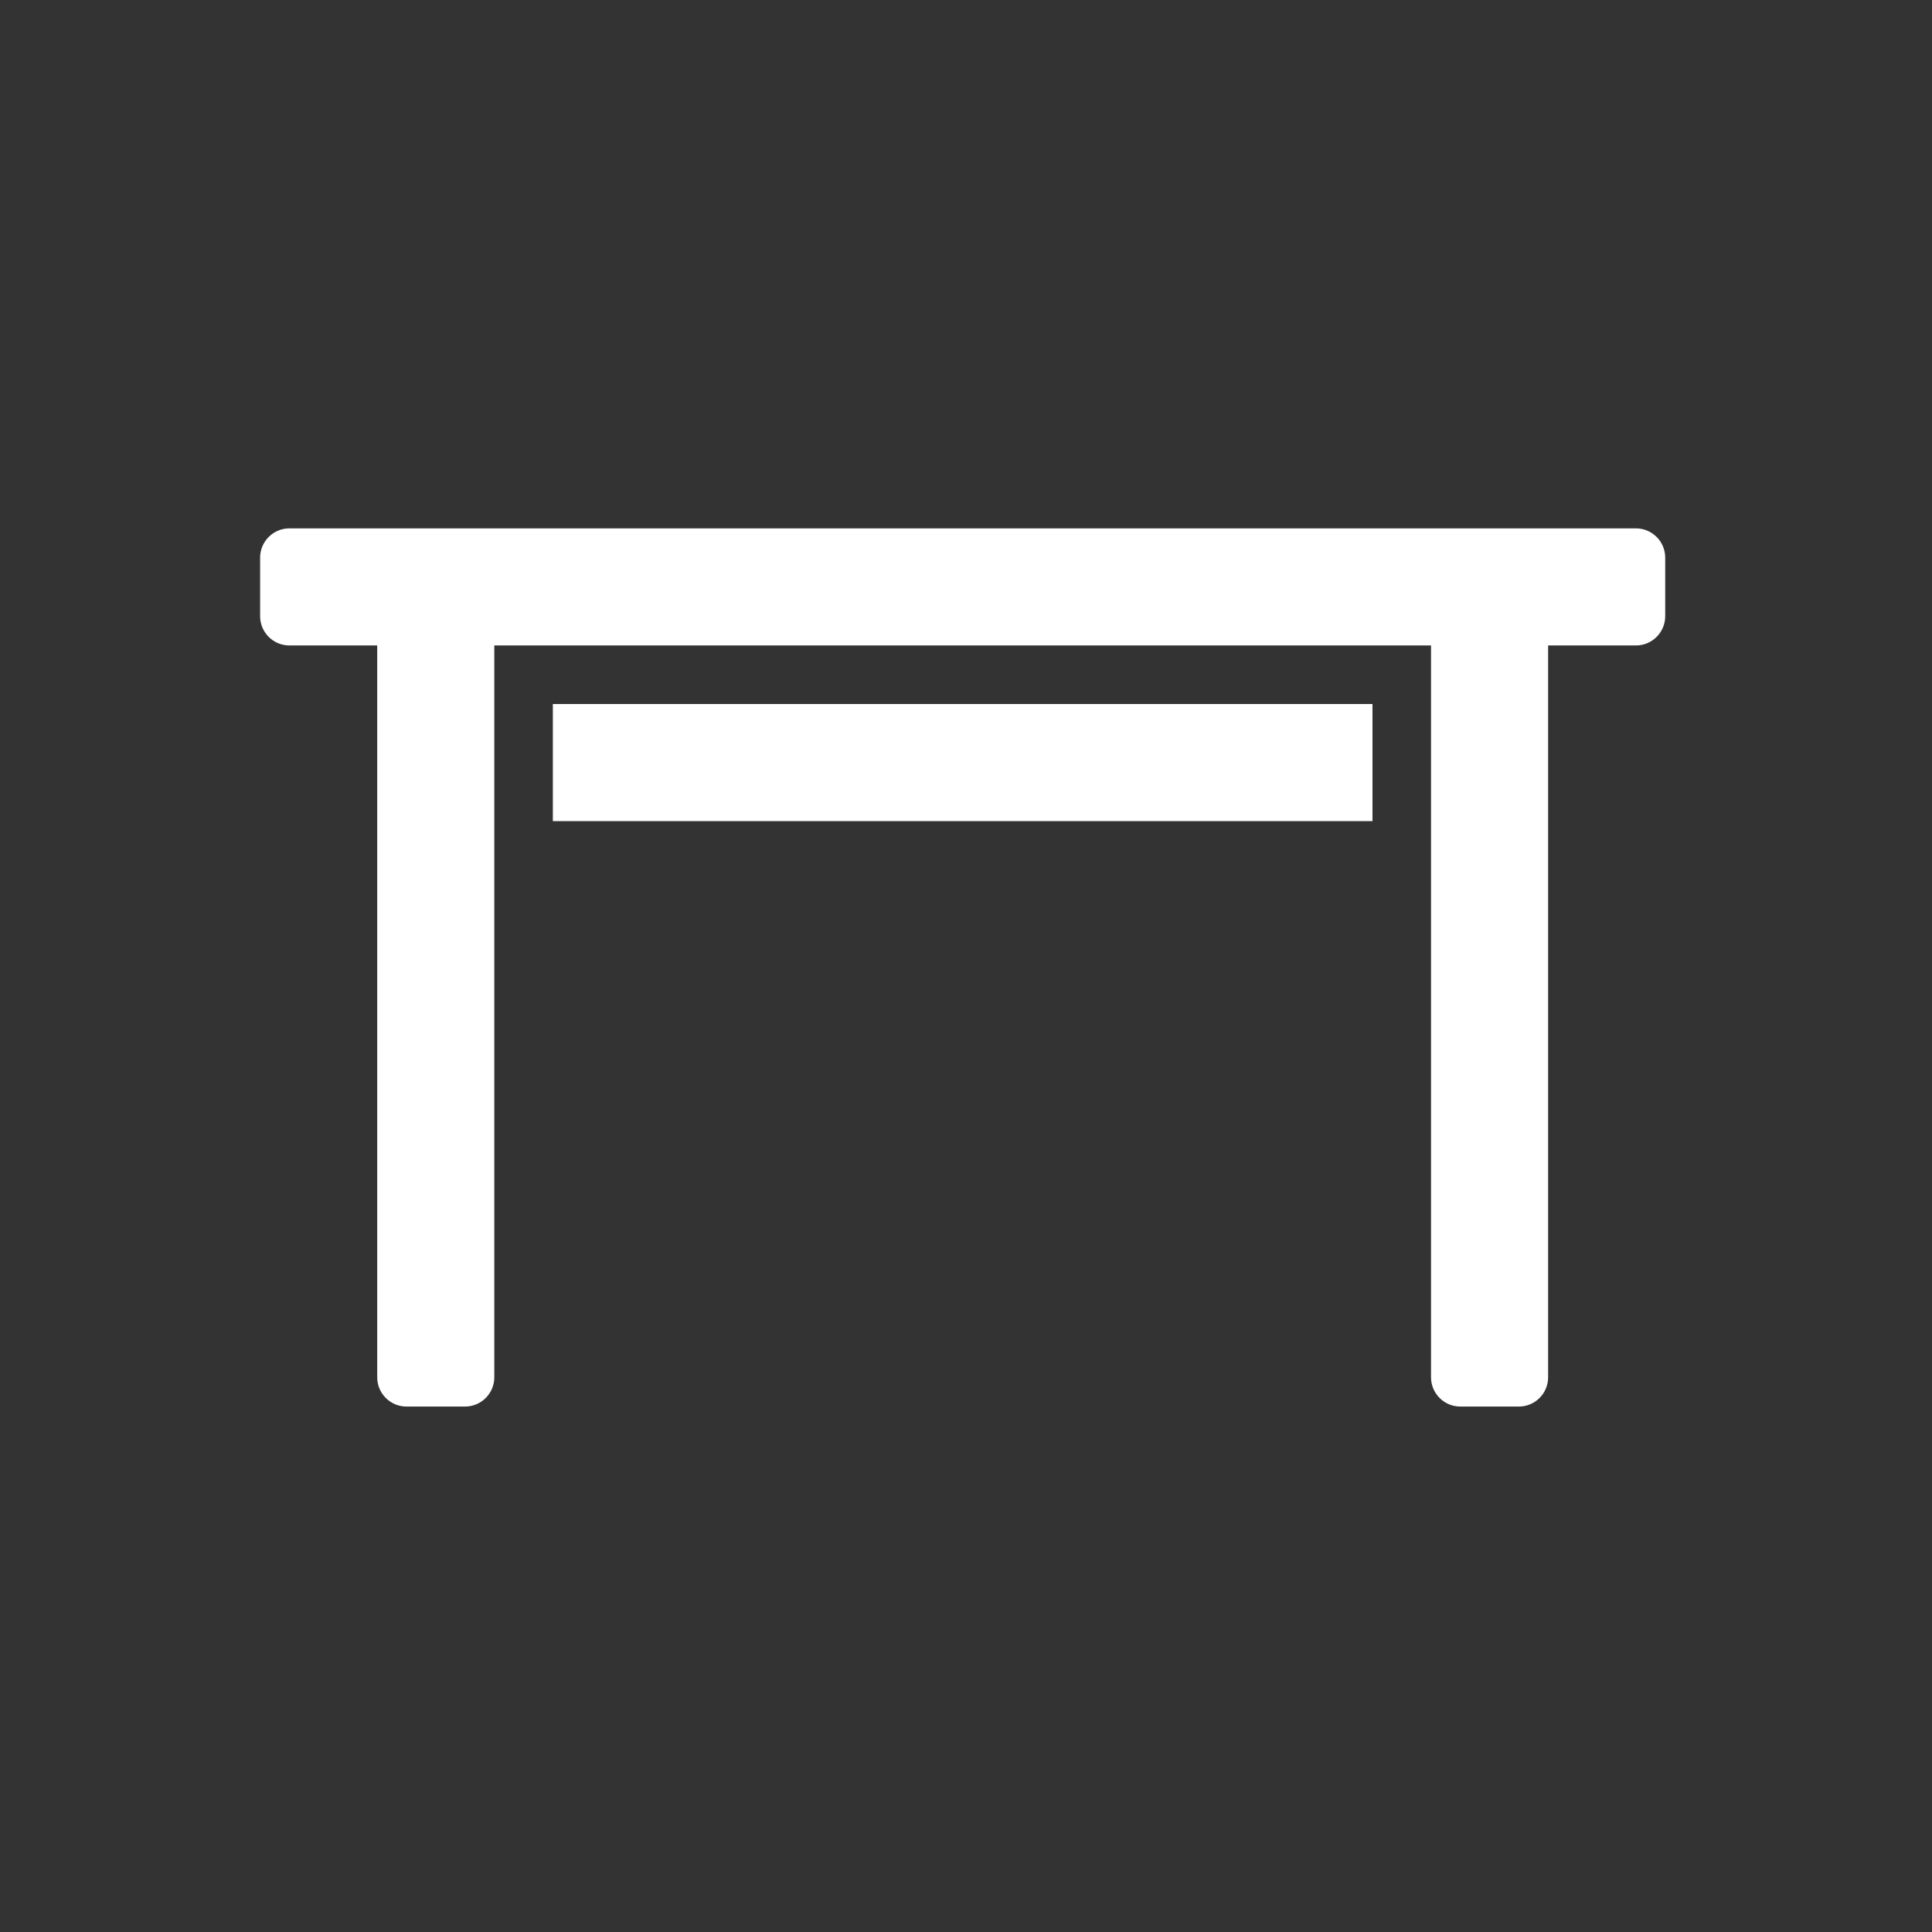 <svg width="33" height="33" viewBox="0 0 33 33" fill="none" xmlns="http://www.w3.org/2000/svg">
<rect x="0" y="0" width="33" height="33" fill="#333333" stroke="none"/>
<path fill-rule="evenodd" clip-rule="evenodd" d="M4.943 9.025C4.667 9.025 4.443 9.249 4.443 9.525V10.525C4.443 10.801 4.667 11.025 4.943 11.025H6.443V23.525C6.443 23.801 6.667 24.025 6.943 24.025H7.943C8.219 24.025 8.443 23.801 8.443 23.525V11.025H24.443V23.525C24.443 23.801 24.667 24.025 24.943 24.025H25.943C26.219 24.025 26.443 23.801 26.443 23.525V11.025H27.943C28.219 11.025 28.443 10.801 28.443 10.525V9.525C28.443 9.249 28.219 9.025 27.943 9.025H4.943ZM23.443 12.025H9.443V14.025H23.443V12.025Z" fill="white"/>
</svg>
